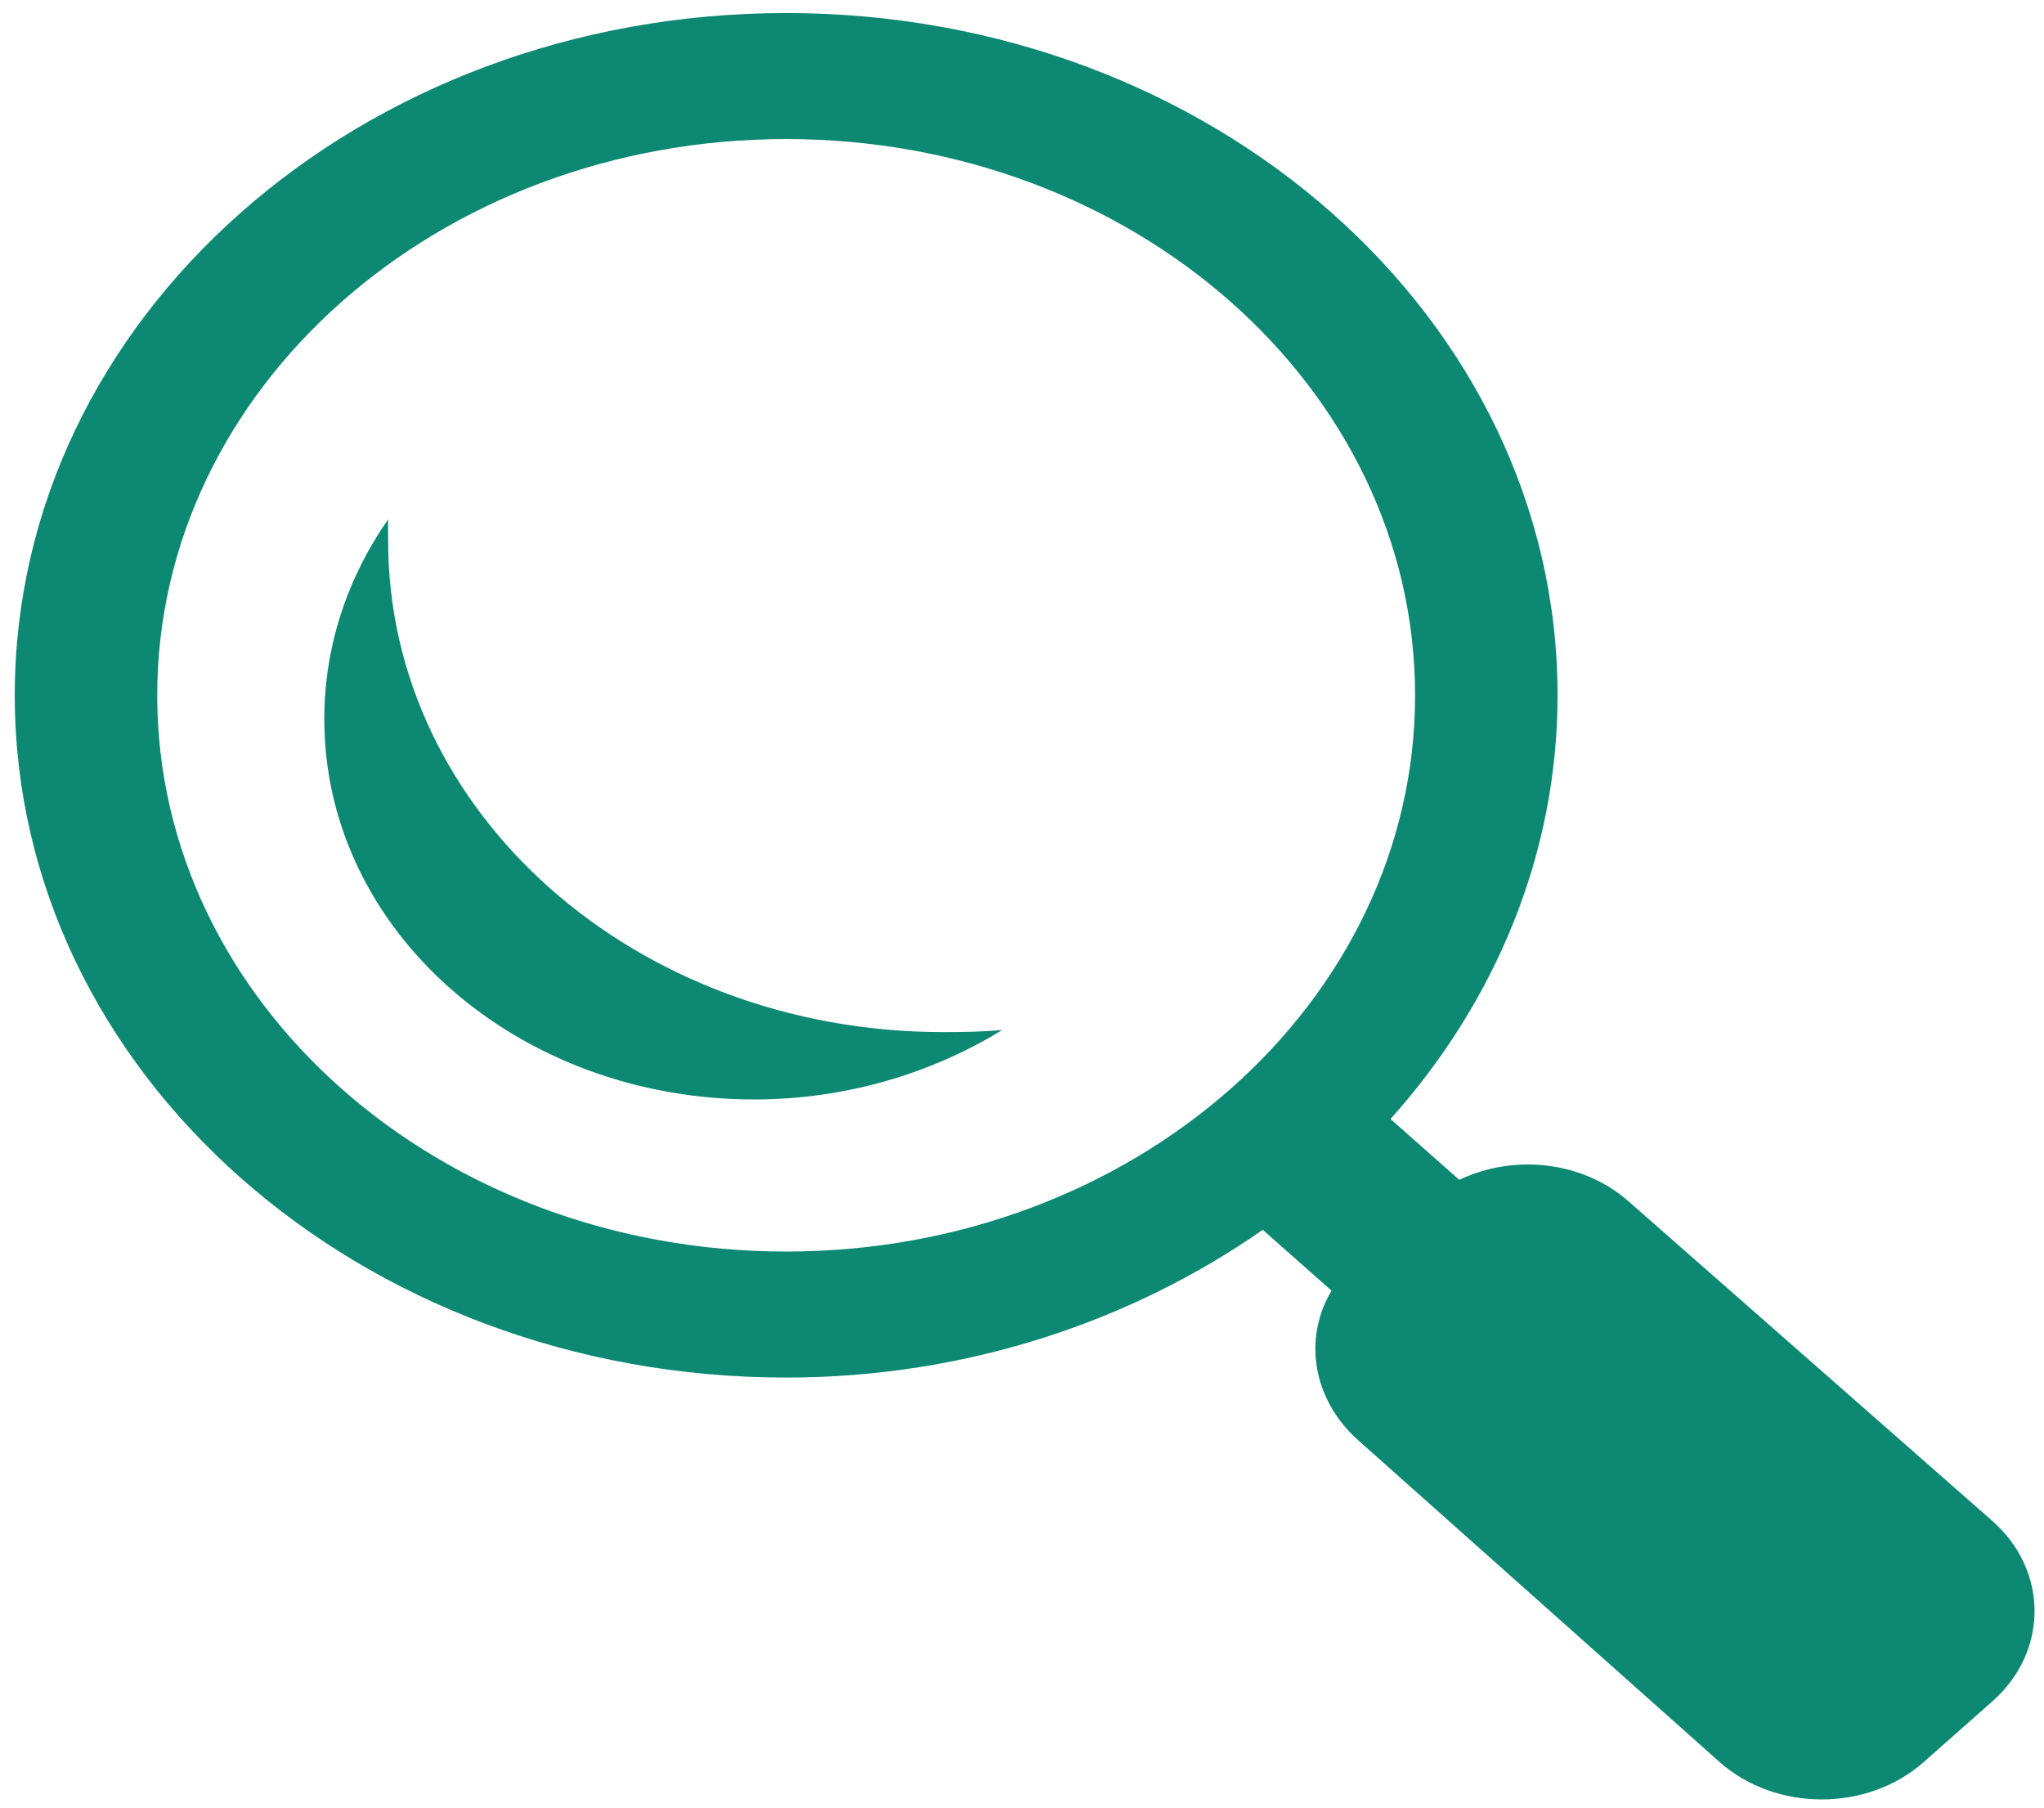<svg width="121" height="107" viewBox="0 0 121 107" fill="none" xmlns="http://www.w3.org/2000/svg">
<g clip-path="url(#clip0_215_4)">
<path d="M46.538 0.772C21.306 0.772 0.873 18.841 0.873 41.154C0.873 63.467 21.306 81.536 46.538 81.536C57.191 81.536 66.99 78.208 74.752 72.791L78.825 76.392C77.116 79.237 77.716 82.87 80.424 85.266L101.803 104.299C105.13 107.241 110.547 107.241 113.874 104.299L117.946 100.698C121.273 97.757 121.273 92.966 117.946 90.024L96.422 71.119C93.695 68.708 89.605 68.29 86.387 69.833L82.315 66.232C88.478 59.352 92.204 50.622 92.204 41.154C92.204 18.841 71.771 0.772 46.538 0.772ZM46.538 8.231C67.099 8.231 83.769 22.972 83.769 41.154C83.769 59.336 67.099 74.077 46.538 74.077C25.978 74.077 9.308 59.336 9.308 41.154C9.308 22.972 25.978 8.231 46.538 8.231ZM22.978 30.737C20.579 34.177 19.197 38.228 19.197 42.569C19.197 55.027 30.559 65.075 44.648 65.075C50.083 65.075 55.192 63.515 59.337 60.959C58.228 61.072 56.991 61.088 55.846 61.088C37.631 61.088 22.978 48.131 22.978 32.023C22.978 31.589 22.96 31.171 22.978 30.737Z" fill="#0D8973"/>
</g>
<defs>
<clipPath id="clip0_215_4">
<rect width="121" height="107" fill="white"/>
</clipPath>
</defs>
</svg>
